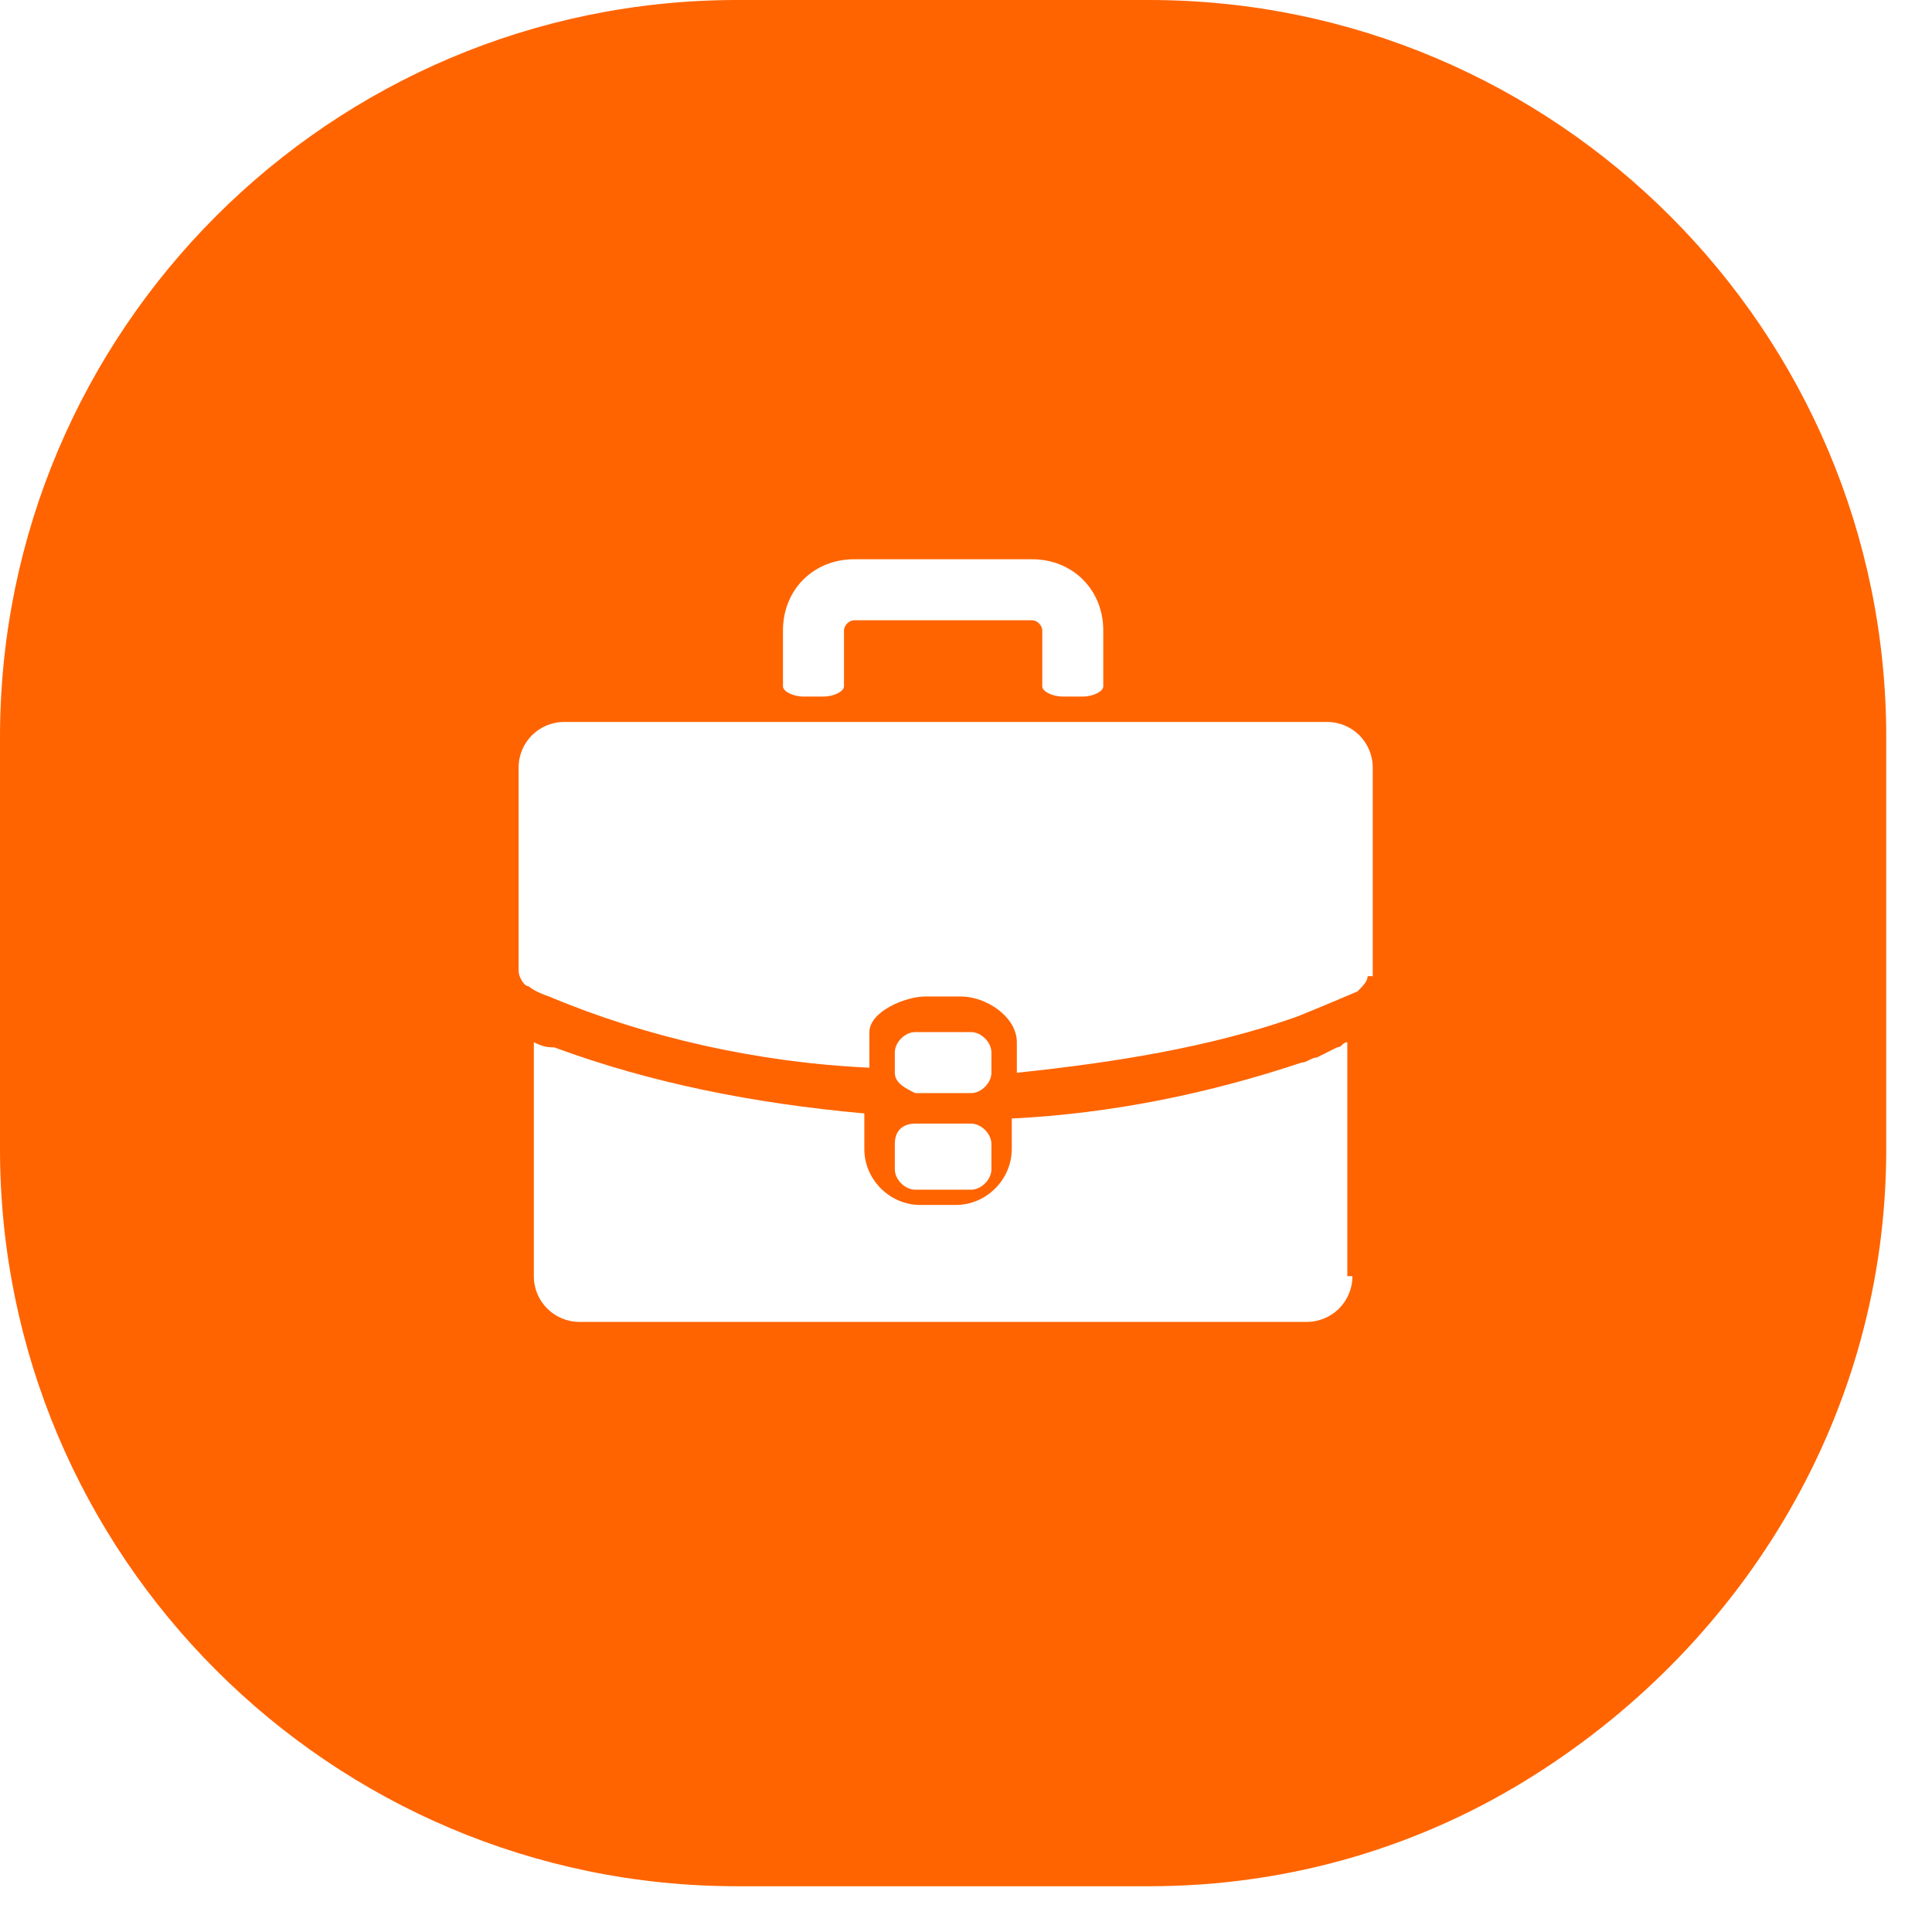 <svg width="38" height="38" viewBox="0 0 38 38" fill="none" xmlns="http://www.w3.org/2000/svg">
<g clip-path="url(#clip0_98_2838)">
<path d="M22.6 0H14.5C6.5 0 0 6.5 0 14.5V22.6C0 30.6 6.5 37.1 14.5 37.1H22.6C25.4 37.1 28 36.3 30.2 34.9C34.3 32.3 37.1 27.8 37.1 22.6V14.5C37.1 6.5 30.6 0 22.6 0ZM15.4 12.4C15.4 11.6 16 11 16.8 11H20.3C21.1 11 21.7 11.6 21.7 12.4V13.5C21.7 13.6 21.5 13.7 21.3 13.7H20.9C20.7 13.7 20.5 13.6 20.5 13.5V12.4C20.5 12.3 20.4 12.2 20.3 12.2H16.8C16.7 12.2 16.6 12.3 16.6 12.4V13.5C16.6 13.6 16.4 13.7 16.2 13.7H15.8C15.6 13.7 15.4 13.6 15.4 13.5V12.4ZM26.6 25.1C26.6 25.6 26.2 26 25.7 26H11.4C10.9 26 10.5 25.6 10.5 25.1V20.5C10.7 20.6 10.8 20.6 10.9 20.6C12.8 21.3 14.8 21.7 17 21.9V22.6C17 23.2 17.5 23.7 18.1 23.7H18.8C19.4 23.7 19.9 23.2 19.9 22.6V22C21.9 21.9 23.8 21.5 25.6 20.9C25.7 20.9 25.8 20.8 25.9 20.8L26.3 20.6C26.4 20.6 26.4 20.5 26.5 20.5V25.1H26.6ZM18 22.1H19.1C19.3 22.1 19.5 22.3 19.5 22.5V23C19.5 23.2 19.3 23.4 19.1 23.4H18C17.8 23.4 17.6 23.2 17.6 23V22.5C17.6 22.2 17.8 22.1 18 22.1ZM17.6 21.1V20.7C17.6 20.5 17.8 20.3 18 20.3H19.1C19.3 20.3 19.5 20.5 19.5 20.7V21.1C19.5 21.3 19.3 21.5 19.1 21.5H18C17.8 21.4 17.6 21.3 17.6 21.1ZM26.9 19.2C26.9 19.3 26.8 19.4 26.7 19.5C26.7 19.5 26 19.8 25.5 20C23.8 20.6 21.9 20.9 20 21.1V20.5C20 20 19.4 19.6 18.9 19.6H18.2C17.8 19.6 17.1 19.9 17.1 20.3V21C14.9 20.9 12.7 20.4 10.8 19.6C10.5 19.5 10.4 19.4 10.4 19.4C10.3 19.4 10.2 19.2 10.2 19.1V15.1C10.2 14.6 10.6 14.2 11.1 14.2H26.1C26.6 14.2 27 14.6 27 15.1V19.2H26.9Z" fill="#FF6400"/>
</g>
<defs>
<clipPath id="clip0_98_2838">
<rect width="37.1" height="37.1" fill="white"/>
</clipPath>
</defs>
</svg>
